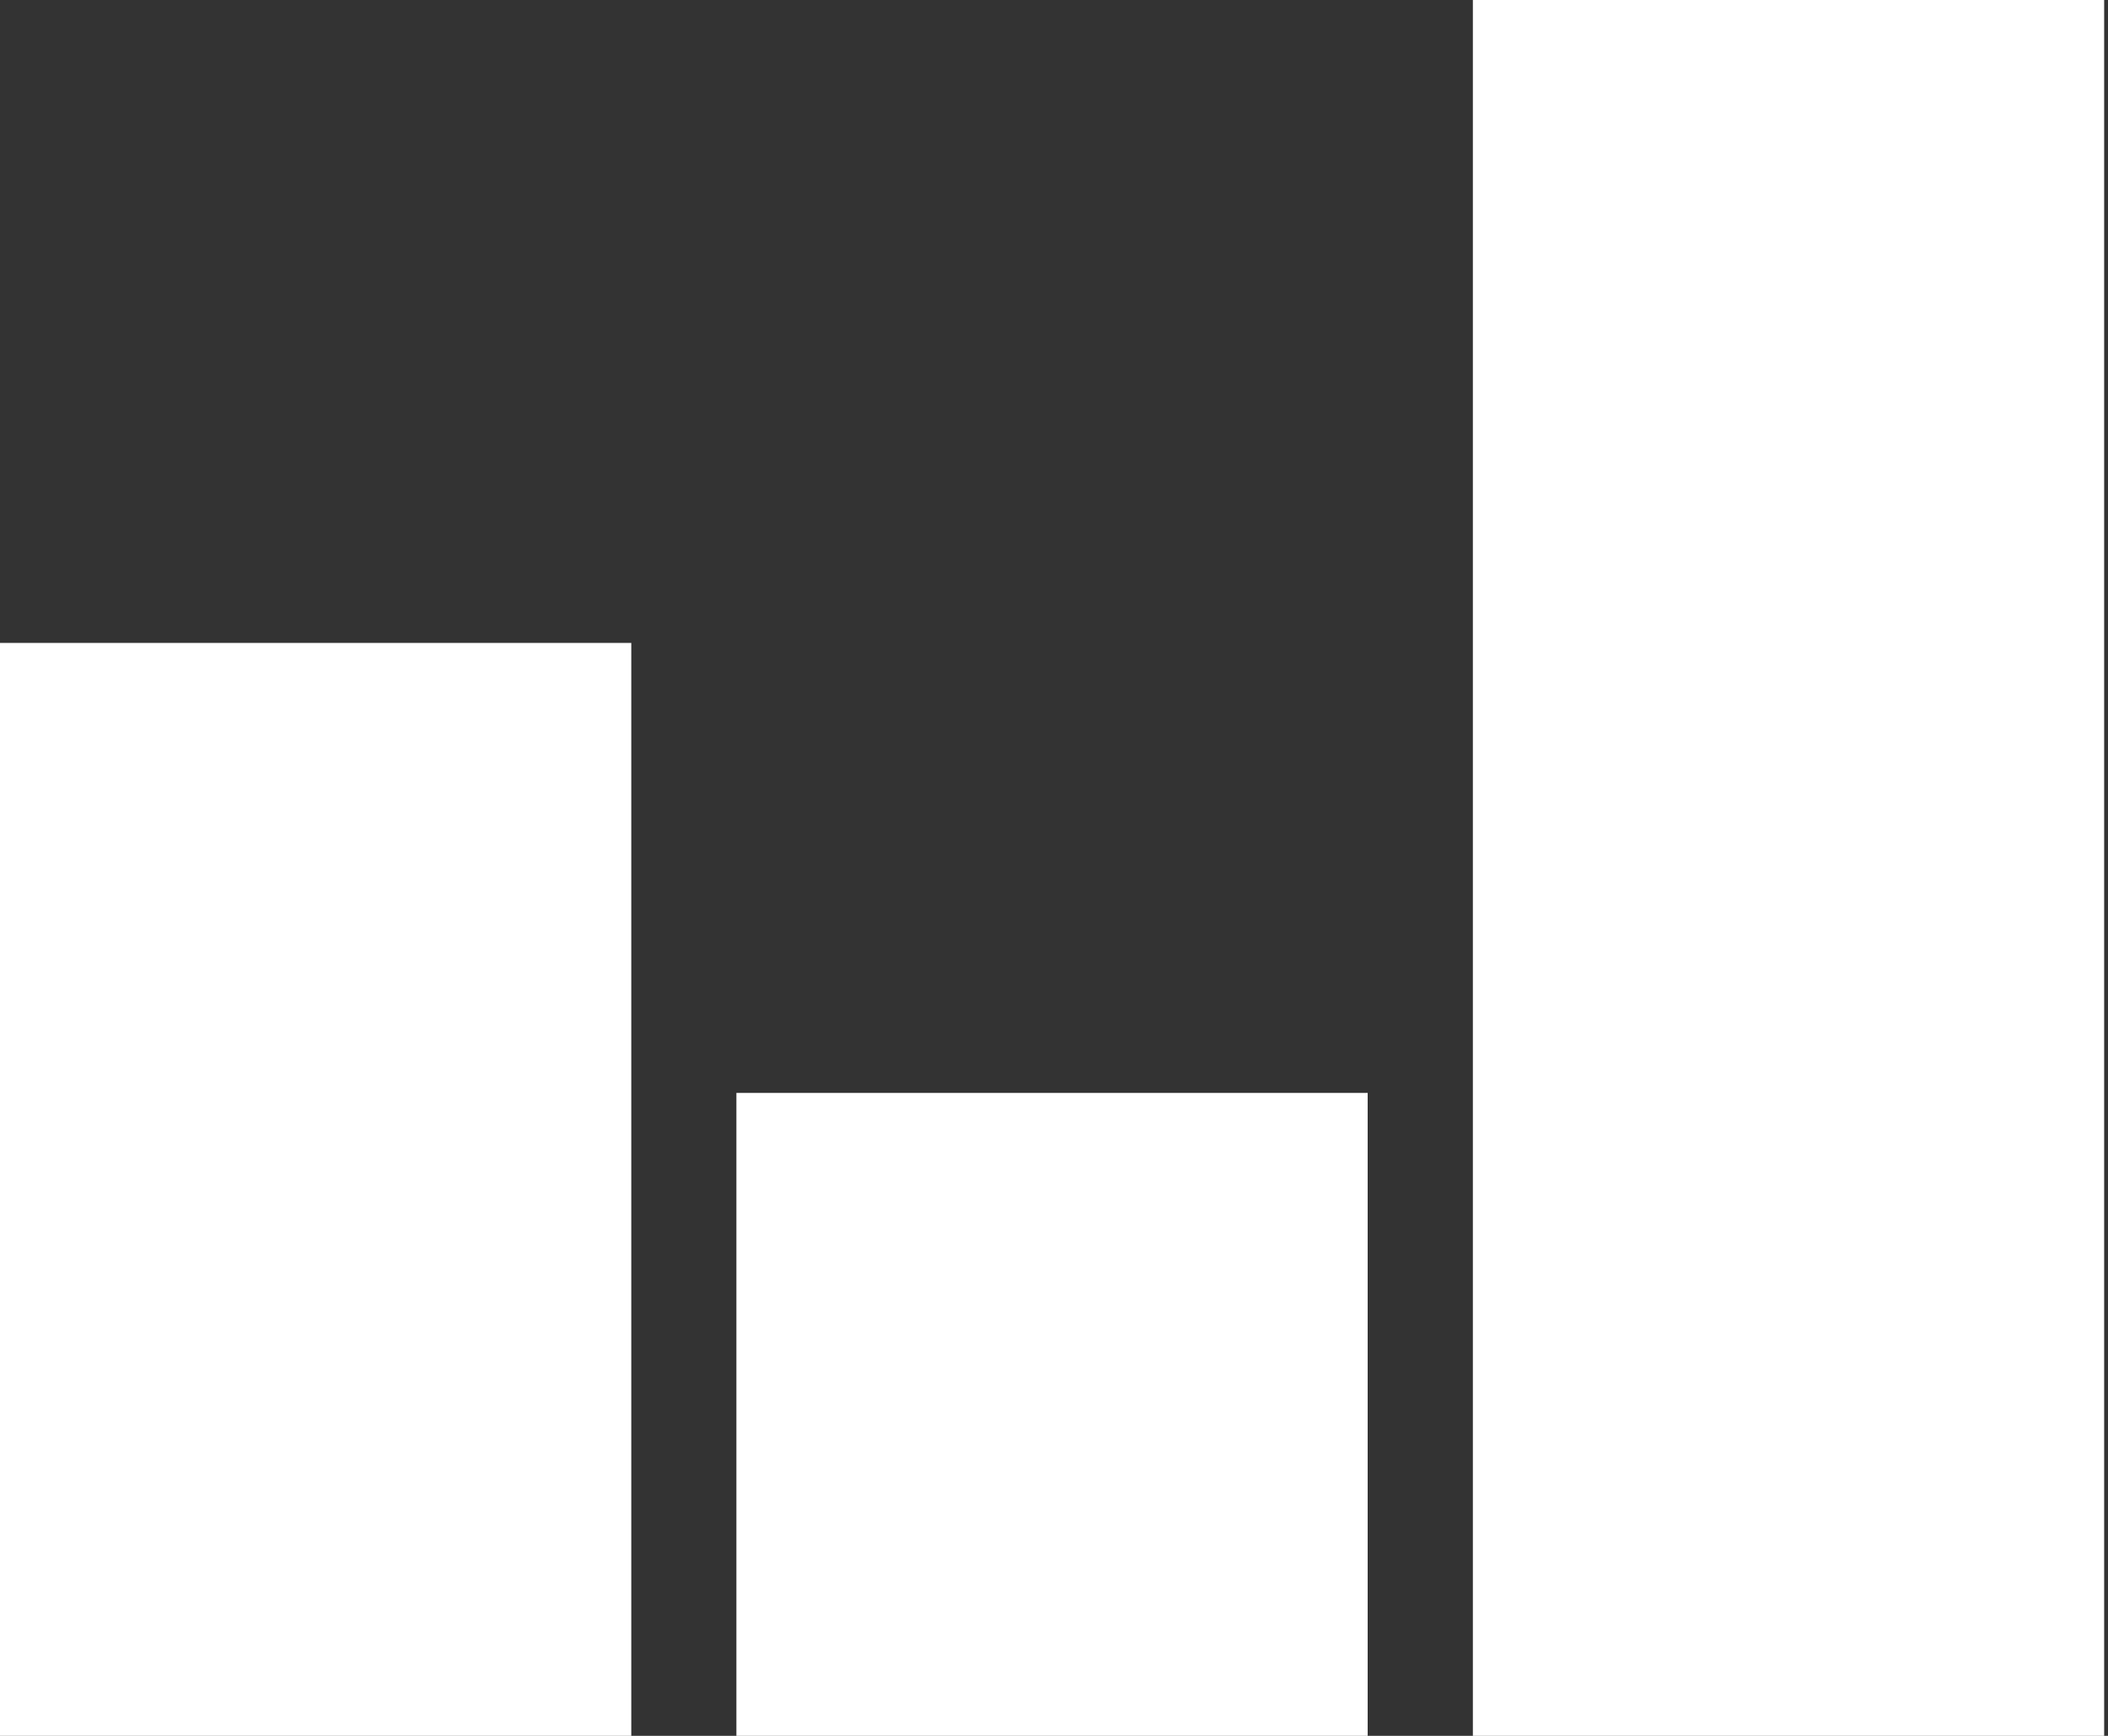 <svg width="51" height="42" viewBox="0 0 51 42" fill="none" xmlns="http://www.w3.org/2000/svg">
<rect x="0" y="0" width="51" height="42" fill="#333333" stroke="none"/>
<rect y="15.556" width="15.273" height="26.444" fill="white"/>
<rect x="17.816" y="26.444" width="15.273" height="15.556" fill="white"/>
<rect x="35.634" width="15.273" height="42" fill="white"/>
</svg>
